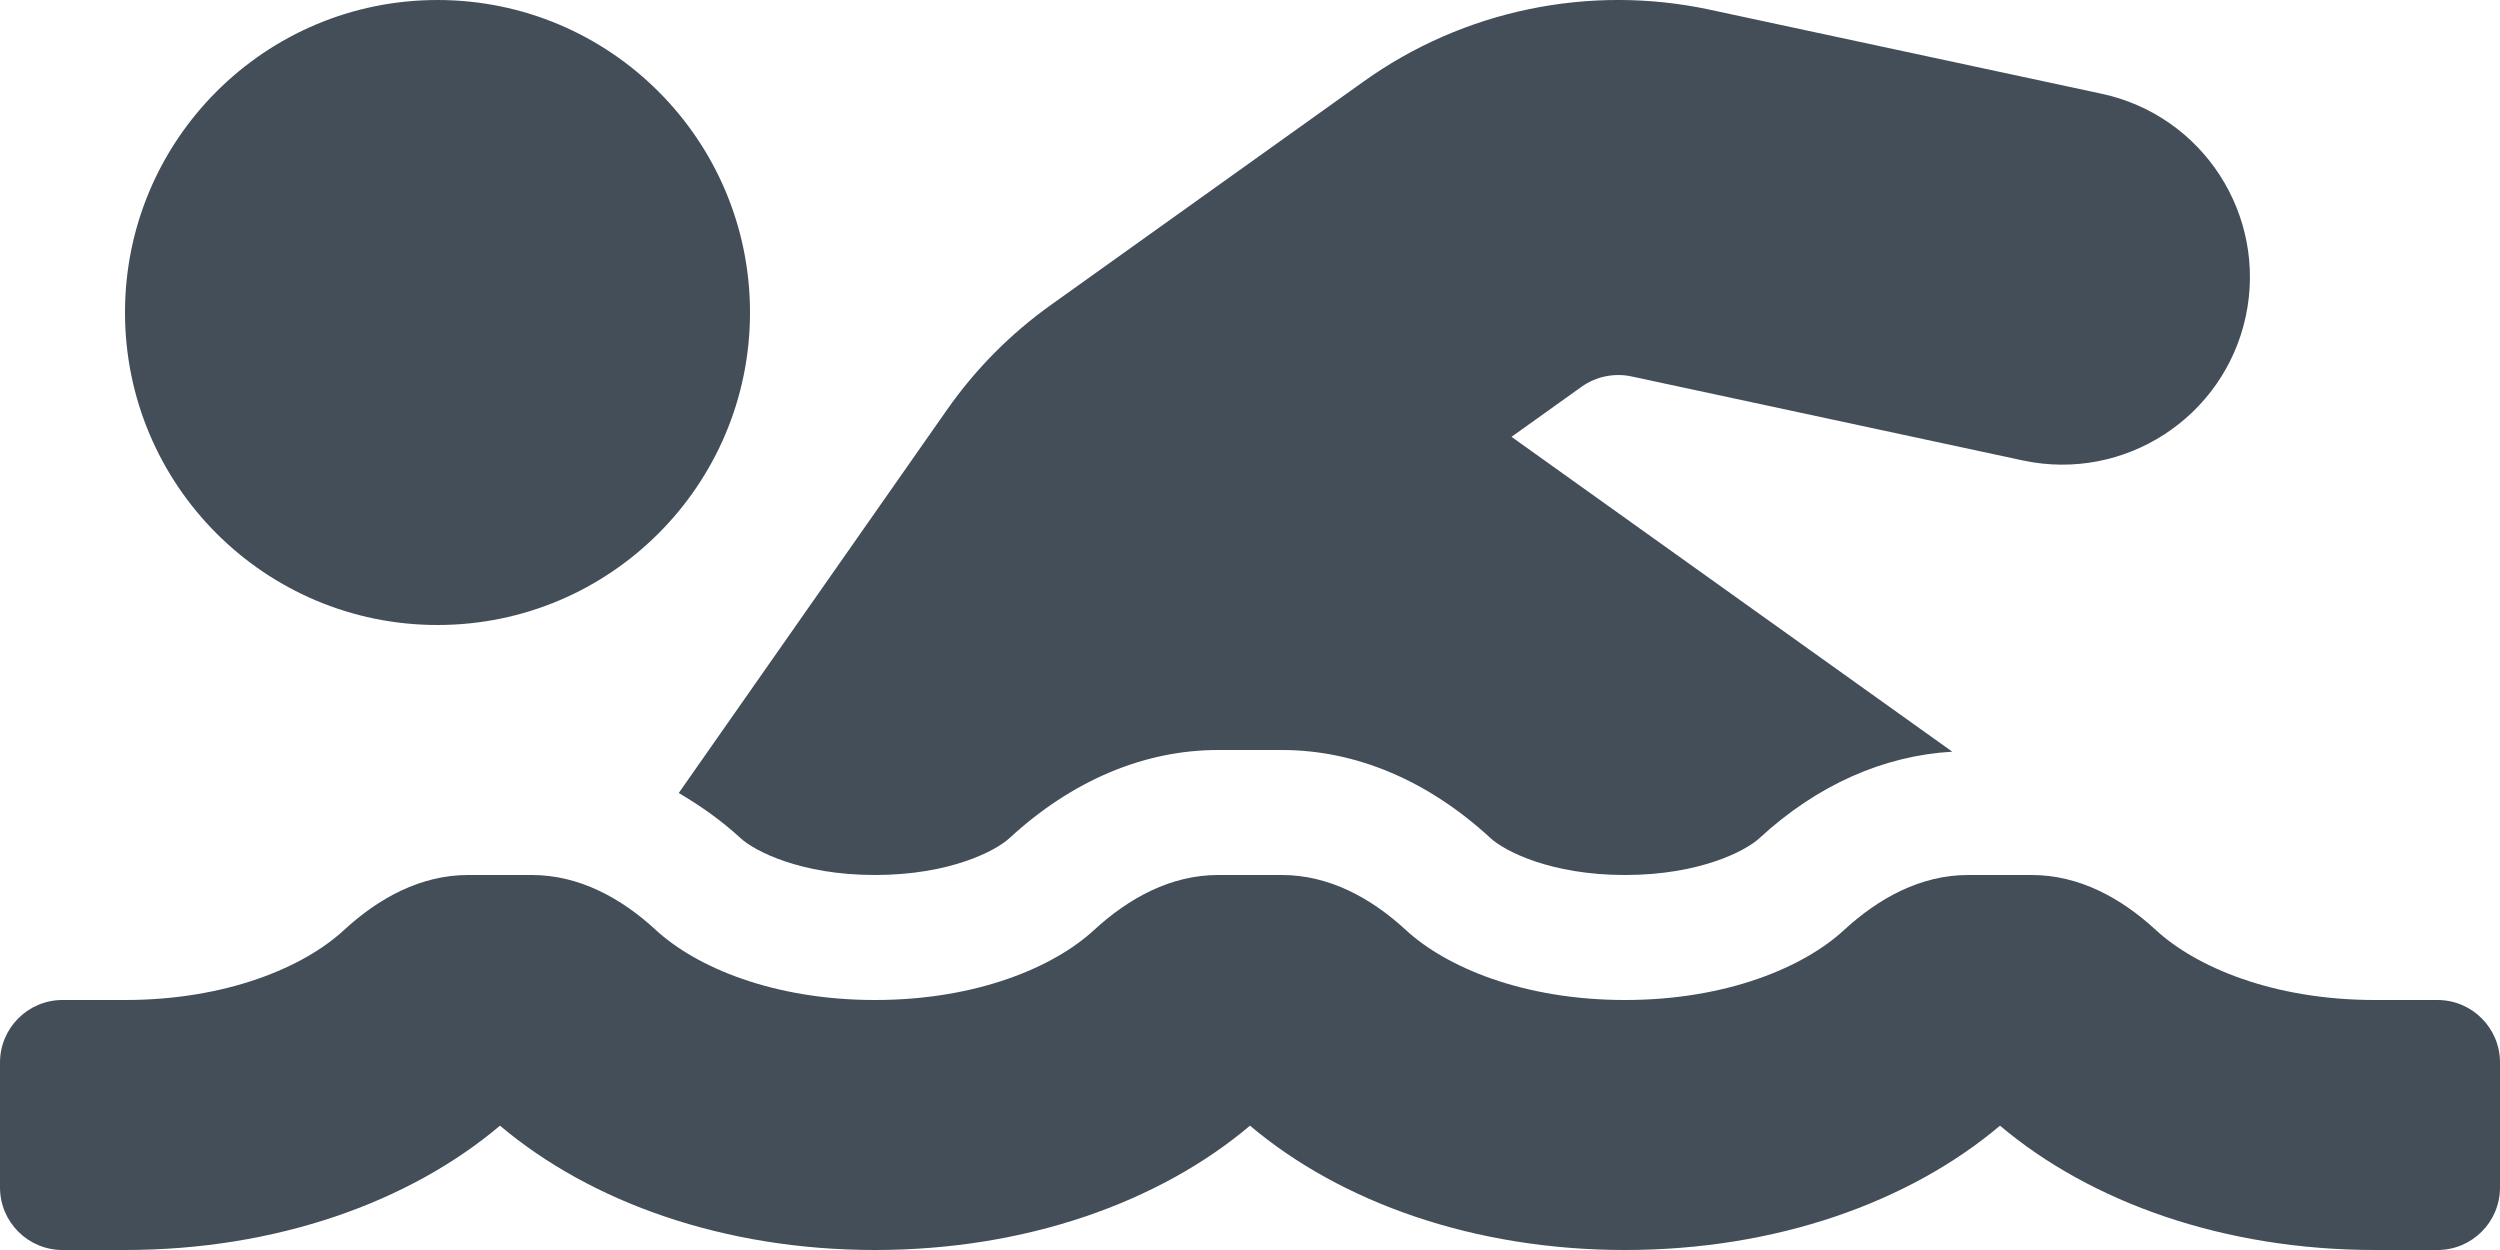 <svg width="30" height="15" viewBox="0 0 30 15" fill="none" xmlns="http://www.w3.org/2000/svg">
<path d="M8.888 10.059C9.054 10.211 9.604 10.5 10.5 10.5C11.396 10.5 11.947 10.211 12.112 10.059C12.863 9.366 13.729 9 14.618 9H15.382C16.271 9 17.137 9.366 17.888 10.059C18.054 10.211 18.604 10.5 19.5 10.5C20.396 10.5 20.947 10.211 21.112 10.059C21.809 9.416 22.606 9.068 23.427 9.02L18.138 5.242L18.982 4.639C19.152 4.518 19.37 4.474 19.573 4.516L24.277 5.526C25.492 5.785 26.688 5.011 26.949 3.797C27.209 2.582 26.436 1.386 25.22 1.125L20.516 0.116C19.076 -0.193 17.562 0.121 16.365 0.977L12.614 3.657C12.127 4.004 11.707 4.428 11.362 4.92L8.145 9.516C8.401 9.667 8.652 9.841 8.888 10.059ZM29.25 12H28.5C27.279 12 26.353 11.605 25.871 11.161C25.454 10.776 24.949 10.5 24.382 10.5H23.617C23.05 10.5 22.546 10.776 22.128 11.161C21.647 11.605 20.721 12 19.5 12C18.279 12 17.353 11.605 16.871 11.161C16.454 10.776 15.949 10.5 15.382 10.5H14.617C14.05 10.5 13.546 10.776 13.128 11.161C12.647 11.605 11.721 12 10.5 12C9.279 12 8.353 11.605 7.871 11.161C7.454 10.776 6.949 10.5 6.382 10.5H5.617C5.05 10.5 4.545 10.776 4.128 11.161C3.647 11.605 2.721 12 1.5 12H0.75C0.336 12 0 12.336 0 12.75V14.25C0 14.664 0.336 15 0.75 15H1.5C3.31 15 4.909 14.429 6 13.508C7.091 14.429 8.69 15 10.5 15C12.31 15 13.909 14.429 15 13.508C16.091 14.429 17.69 15 19.5 15C21.31 15 22.909 14.429 24 13.508C25.091 14.429 26.69 15 28.5 15H29.25C29.664 15 30 14.664 30 14.25V12.75C30 12.336 29.664 12 29.25 12ZM5.25 7.5C7.321 7.5 9 5.821 9 3.75C9 1.679 7.321 9.40266e-05 5.25 9.40266e-05C3.179 9.40266e-05 1.5 1.679 1.5 3.75C1.5 5.821 3.179 7.5 5.25 7.5Z" fill="#434E58"/>
</svg>
